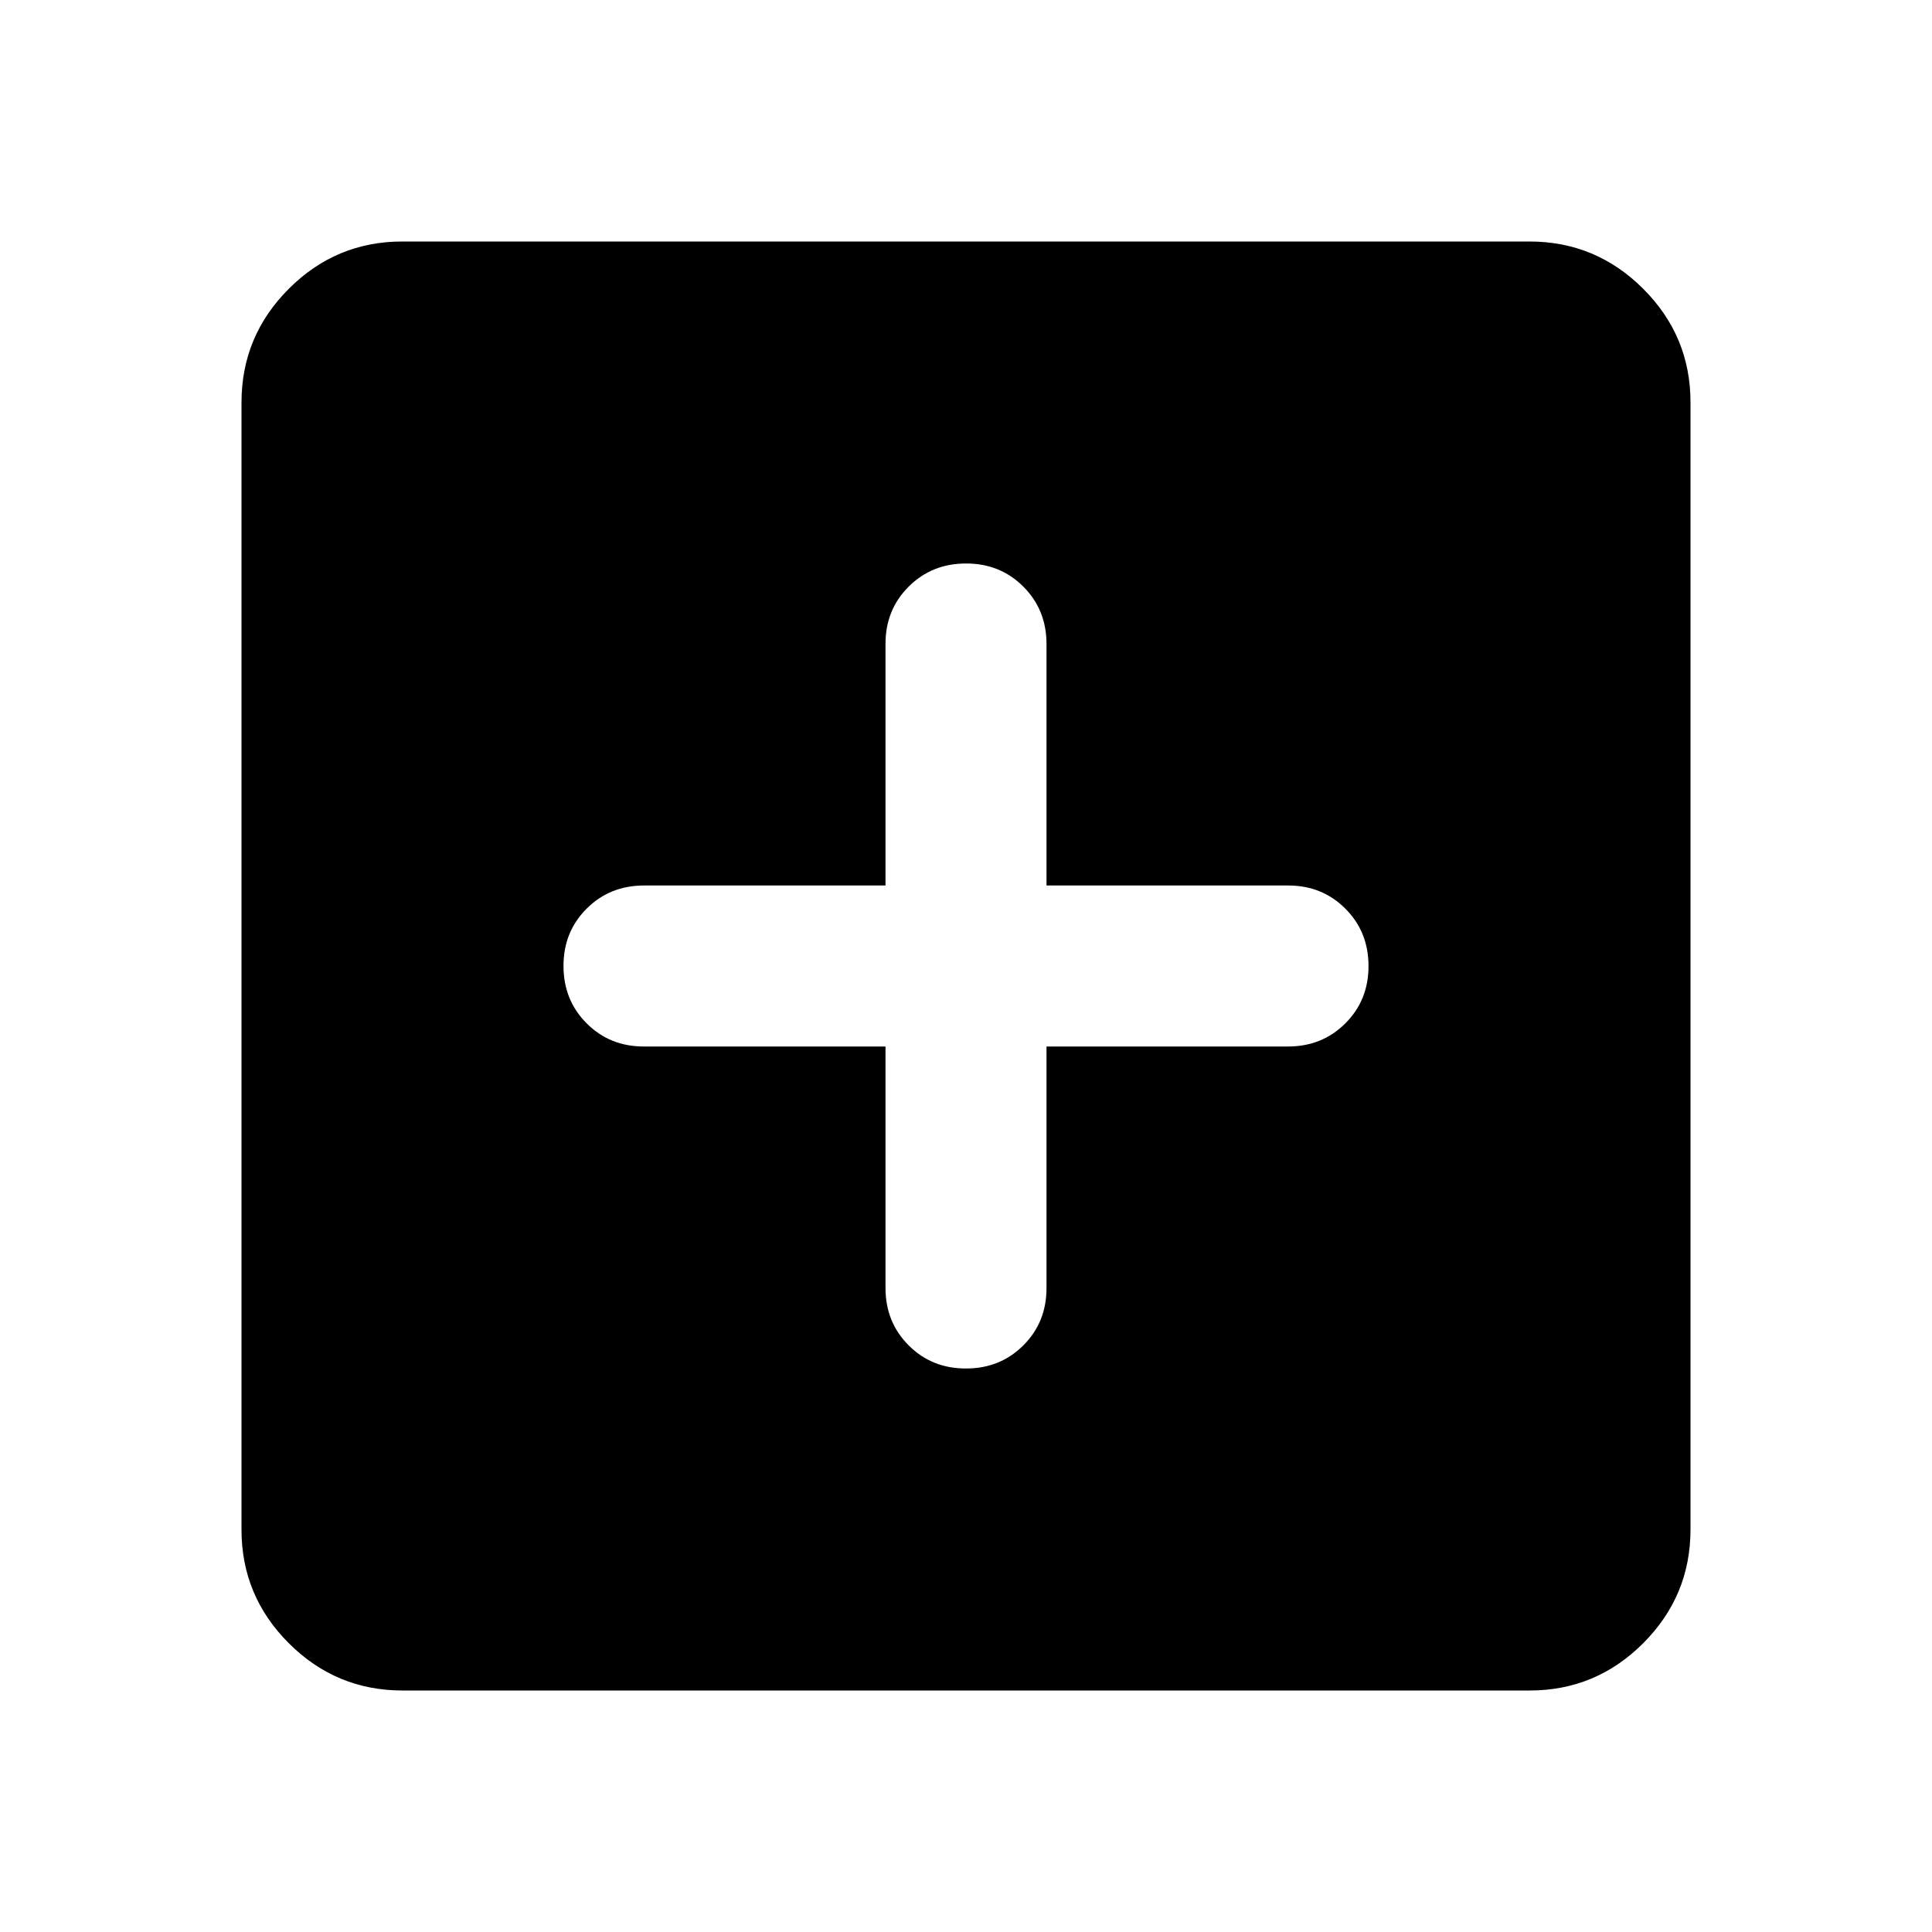 <svg xmlns="http://www.w3.org/2000/svg" width="1em" height="1em" viewBox="0 0 24 24"><path fill="currentColor" d="M12 17q.425 0 .713-.288T13 16v-3h3q.425 0 .713-.288T17 12q0-.425-.288-.713T16 11h-3V8q0-.425-.288-.713T12 7q-.425 0-.713.288T11 8v3H8q-.425 0-.713.288T7 12q0 .425.288.713T8 13h3v3q0 .425.288.713T12 17Zm-7 4q-.825 0-1.413-.588T3 19V5q0-.825.588-1.413T5 3h14q.825 0 1.413.588T21 5v14q0 .825-.588 1.413T19 21H5Z"/></svg>